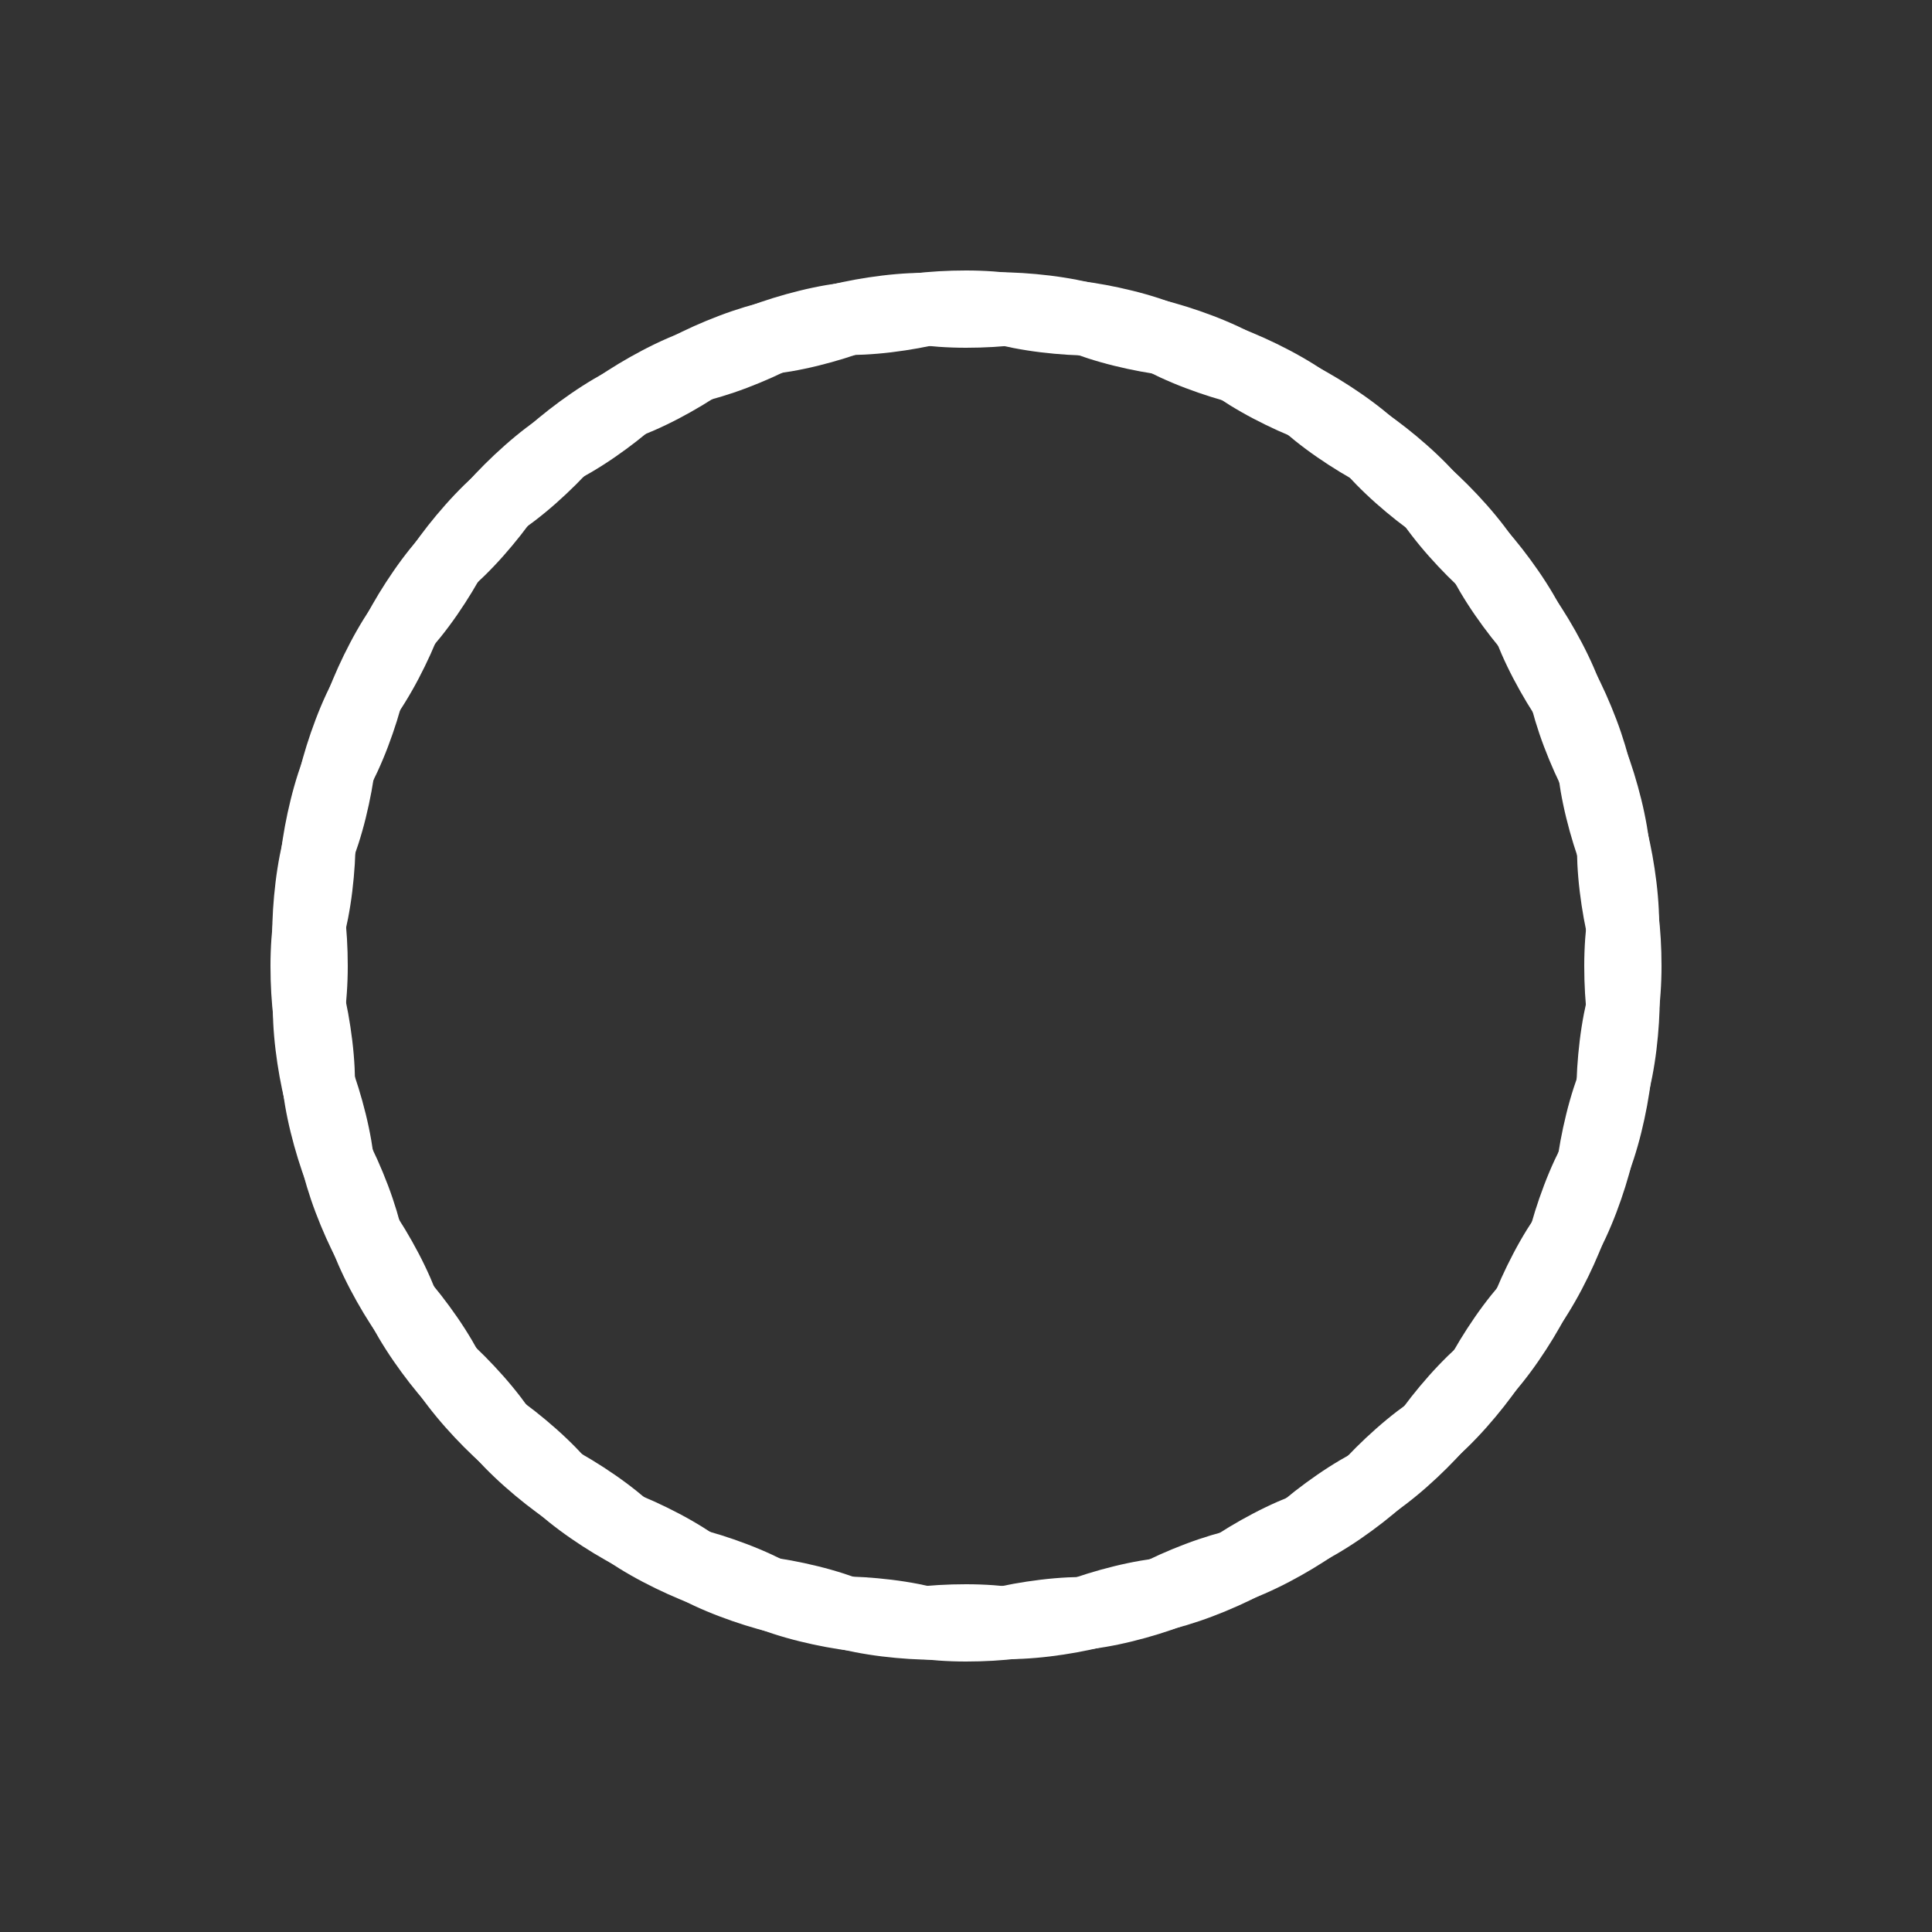 <?xml version="1.0" encoding="utf-8"?>
<svg xmlns="http://www.w3.org/2000/svg" xmlns:xlink="http://www.w3.org/1999/xlink" fill="#ffffff" style="margin: auto; background: none; display: block; shape-rendering: auto;" width="200px" height="200px" viewBox="0 0 100 100" preserveAspectRatio="xMidYMid">
<rect x="0" y="0" width="100" height="100" fill="#333333" stroke="none"/>
<g transform="rotate(0 50 50)">
  <rect x="43" y="14" rx="7" ry="2" width="14" height="4">
    <animate attributeName="opacity" values="1;0" keyTimes="0;1" dur="1s" begin="-0.981s" repeatCount="indefinite"></animate>
  </rect>
</g><g transform="rotate(6.923 50 50)">
  <rect x="43" y="14" rx="7" ry="2" width="14" height="4">
    <animate attributeName="opacity" values="1;0" keyTimes="0;1" dur="1s" begin="-0.962s" repeatCount="indefinite"></animate>
  </rect>
</g><g transform="rotate(13.846 50 50)">
  <rect x="43" y="14" rx="7" ry="2" width="14" height="4">
    <animate attributeName="opacity" values="1;0" keyTimes="0;1" dur="1s" begin="-0.942s" repeatCount="indefinite"></animate>
  </rect>
</g><g transform="rotate(20.769 50 50)">
  <rect x="43" y="14" rx="7" ry="2" width="14" height="4">
    <animate attributeName="opacity" values="1;0" keyTimes="0;1" dur="1s" begin="-0.923s" repeatCount="indefinite"></animate>
  </rect>
</g><g transform="rotate(27.692 50 50)">
  <rect x="43" y="14" rx="7" ry="2" width="14" height="4">
    <animate attributeName="opacity" values="1;0" keyTimes="0;1" dur="1s" begin="-0.904s" repeatCount="indefinite"></animate>
  </rect>
</g><g transform="rotate(34.615 50 50)">
  <rect x="43" y="14" rx="7" ry="2" width="14" height="4">
    <animate attributeName="opacity" values="1;0" keyTimes="0;1" dur="1s" begin="-0.885s" repeatCount="indefinite"></animate>
  </rect>
</g><g transform="rotate(41.538 50 50)">
  <rect x="43" y="14" rx="7" ry="2" width="14" height="4">
    <animate attributeName="opacity" values="1;0" keyTimes="0;1" dur="1s" begin="-0.865s" repeatCount="indefinite"></animate>
  </rect>
</g><g transform="rotate(48.462 50 50)">
  <rect x="43" y="14" rx="7" ry="2" width="14" height="4">
    <animate attributeName="opacity" values="1;0" keyTimes="0;1" dur="1s" begin="-0.846s" repeatCount="indefinite"></animate>
  </rect>
</g><g transform="rotate(55.385 50 50)">
  <rect x="43" y="14" rx="7" ry="2" width="14" height="4">
    <animate attributeName="opacity" values="1;0" keyTimes="0;1" dur="1s" begin="-0.827s" repeatCount="indefinite"></animate>
  </rect>
</g><g transform="rotate(62.308 50 50)">
  <rect x="43" y="14" rx="7" ry="2" width="14" height="4">
    <animate attributeName="opacity" values="1;0" keyTimes="0;1" dur="1s" begin="-0.808s" repeatCount="indefinite"></animate>
  </rect>
</g><g transform="rotate(69.231 50 50)">
  <rect x="43" y="14" rx="7" ry="2" width="14" height="4">
    <animate attributeName="opacity" values="1;0" keyTimes="0;1" dur="1s" begin="-0.788s" repeatCount="indefinite"></animate>
  </rect>
</g><g transform="rotate(76.154 50 50)">
  <rect x="43" y="14" rx="7" ry="2" width="14" height="4">
    <animate attributeName="opacity" values="1;0" keyTimes="0;1" dur="1s" begin="-0.769s" repeatCount="indefinite"></animate>
  </rect>
</g><g transform="rotate(83.077 50 50)">
  <rect x="43" y="14" rx="7" ry="2" width="14" height="4">
    <animate attributeName="opacity" values="1;0" keyTimes="0;1" dur="1s" begin="-0.75s" repeatCount="indefinite"></animate>
  </rect>
</g><g transform="rotate(90 50 50)">
  <rect x="43" y="14" rx="7" ry="2" width="14" height="4">
    <animate attributeName="opacity" values="1;0" keyTimes="0;1" dur="1s" begin="-0.731s" repeatCount="indefinite"></animate>
  </rect>
</g><g transform="rotate(96.923 50 50)">
  <rect x="43" y="14" rx="7" ry="2" width="14" height="4">
    <animate attributeName="opacity" values="1;0" keyTimes="0;1" dur="1s" begin="-0.712s" repeatCount="indefinite"></animate>
  </rect>
</g><g transform="rotate(103.846 50 50)">
  <rect x="43" y="14" rx="7" ry="2" width="14" height="4">
    <animate attributeName="opacity" values="1;0" keyTimes="0;1" dur="1s" begin="-0.692s" repeatCount="indefinite"></animate>
  </rect>
</g><g transform="rotate(110.769 50 50)">
  <rect x="43" y="14" rx="7" ry="2" width="14" height="4">
    <animate attributeName="opacity" values="1;0" keyTimes="0;1" dur="1s" begin="-0.673s" repeatCount="indefinite"></animate>
  </rect>
</g><g transform="rotate(117.692 50 50)">
  <rect x="43" y="14" rx="7" ry="2" width="14" height="4">
    <animate attributeName="opacity" values="1;0" keyTimes="0;1" dur="1s" begin="-0.654s" repeatCount="indefinite"></animate>
  </rect>
</g><g transform="rotate(124.615 50 50)">
  <rect x="43" y="14" rx="7" ry="2" width="14" height="4">
    <animate attributeName="opacity" values="1;0" keyTimes="0;1" dur="1s" begin="-0.635s" repeatCount="indefinite"></animate>
  </rect>
</g><g transform="rotate(131.538 50 50)">
  <rect x="43" y="14" rx="7" ry="2" width="14" height="4">
    <animate attributeName="opacity" values="1;0" keyTimes="0;1" dur="1s" begin="-0.615s" repeatCount="indefinite"></animate>
  </rect>
</g><g transform="rotate(138.462 50 50)">
  <rect x="43" y="14" rx="7" ry="2" width="14" height="4">
    <animate attributeName="opacity" values="1;0" keyTimes="0;1" dur="1s" begin="-0.596s" repeatCount="indefinite"></animate>
  </rect>
</g><g transform="rotate(145.385 50 50)">
  <rect x="43" y="14" rx="7" ry="2" width="14" height="4">
    <animate attributeName="opacity" values="1;0" keyTimes="0;1" dur="1s" begin="-0.577s" repeatCount="indefinite"></animate>
  </rect>
</g><g transform="rotate(152.308 50 50)">
  <rect x="43" y="14" rx="7" ry="2" width="14" height="4">
    <animate attributeName="opacity" values="1;0" keyTimes="0;1" dur="1s" begin="-0.558s" repeatCount="indefinite"></animate>
  </rect>
</g><g transform="rotate(159.231 50 50)">
  <rect x="43" y="14" rx="7" ry="2" width="14" height="4">
    <animate attributeName="opacity" values="1;0" keyTimes="0;1" dur="1s" begin="-0.538s" repeatCount="indefinite"></animate>
  </rect>
</g><g transform="rotate(166.154 50 50)">
  <rect x="43" y="14" rx="7" ry="2" width="14" height="4">
    <animate attributeName="opacity" values="1;0" keyTimes="0;1" dur="1s" begin="-0.519s" repeatCount="indefinite"></animate>
  </rect>
</g><g transform="rotate(173.077 50 50)">
  <rect x="43" y="14" rx="7" ry="2" width="14" height="4">
    <animate attributeName="opacity" values="1;0" keyTimes="0;1" dur="1s" begin="-0.5s" repeatCount="indefinite"></animate>
  </rect>
</g><g transform="rotate(180 50 50)">
  <rect x="43" y="14" rx="7" ry="2" width="14" height="4">
    <animate attributeName="opacity" values="1;0" keyTimes="0;1" dur="1s" begin="-0.481s" repeatCount="indefinite"></animate>
  </rect>
</g><g transform="rotate(186.923 50 50)">
  <rect x="43" y="14" rx="7" ry="2" width="14" height="4">
    <animate attributeName="opacity" values="1;0" keyTimes="0;1" dur="1s" begin="-0.462s" repeatCount="indefinite"></animate>
  </rect>
</g><g transform="rotate(193.846 50 50)">
  <rect x="43" y="14" rx="7" ry="2" width="14" height="4">
    <animate attributeName="opacity" values="1;0" keyTimes="0;1" dur="1s" begin="-0.442s" repeatCount="indefinite"></animate>
  </rect>
</g><g transform="rotate(200.769 50 50)">
  <rect x="43" y="14" rx="7" ry="2" width="14" height="4">
    <animate attributeName="opacity" values="1;0" keyTimes="0;1" dur="1s" begin="-0.423s" repeatCount="indefinite"></animate>
  </rect>
</g><g transform="rotate(207.692 50 50)">
  <rect x="43" y="14" rx="7" ry="2" width="14" height="4">
    <animate attributeName="opacity" values="1;0" keyTimes="0;1" dur="1s" begin="-0.404s" repeatCount="indefinite"></animate>
  </rect>
</g><g transform="rotate(214.615 50 50)">
  <rect x="43" y="14" rx="7" ry="2" width="14" height="4">
    <animate attributeName="opacity" values="1;0" keyTimes="0;1" dur="1s" begin="-0.385s" repeatCount="indefinite"></animate>
  </rect>
</g><g transform="rotate(221.538 50 50)">
  <rect x="43" y="14" rx="7" ry="2" width="14" height="4">
    <animate attributeName="opacity" values="1;0" keyTimes="0;1" dur="1s" begin="-0.365s" repeatCount="indefinite"></animate>
  </rect>
</g><g transform="rotate(228.462 50 50)">
  <rect x="43" y="14" rx="7" ry="2" width="14" height="4">
    <animate attributeName="opacity" values="1;0" keyTimes="0;1" dur="1s" begin="-0.346s" repeatCount="indefinite"></animate>
  </rect>
</g><g transform="rotate(235.385 50 50)">
  <rect x="43" y="14" rx="7" ry="2" width="14" height="4">
    <animate attributeName="opacity" values="1;0" keyTimes="0;1" dur="1s" begin="-0.327s" repeatCount="indefinite"></animate>
  </rect>
</g><g transform="rotate(242.308 50 50)">
  <rect x="43" y="14" rx="7" ry="2" width="14" height="4">
    <animate attributeName="opacity" values="1;0" keyTimes="0;1" dur="1s" begin="-0.308s" repeatCount="indefinite"></animate>
  </rect>
</g><g transform="rotate(249.231 50 50)">
  <rect x="43" y="14" rx="7" ry="2" width="14" height="4">
    <animate attributeName="opacity" values="1;0" keyTimes="0;1" dur="1s" begin="-0.288s" repeatCount="indefinite"></animate>
  </rect>
</g><g transform="rotate(256.154 50 50)">
  <rect x="43" y="14" rx="7" ry="2" width="14" height="4">
    <animate attributeName="opacity" values="1;0" keyTimes="0;1" dur="1s" begin="-0.269s" repeatCount="indefinite"></animate>
  </rect>
</g><g transform="rotate(263.077 50 50)">
  <rect x="43" y="14" rx="7" ry="2" width="14" height="4">
    <animate attributeName="opacity" values="1;0" keyTimes="0;1" dur="1s" begin="-0.25s" repeatCount="indefinite"></animate>
  </rect>
</g><g transform="rotate(270 50 50)">
  <rect x="43" y="14" rx="7" ry="2" width="14" height="4">
    <animate attributeName="opacity" values="1;0" keyTimes="0;1" dur="1s" begin="-0.231s" repeatCount="indefinite"></animate>
  </rect>
</g><g transform="rotate(276.923 50 50)">
  <rect x="43" y="14" rx="7" ry="2" width="14" height="4">
    <animate attributeName="opacity" values="1;0" keyTimes="0;1" dur="1s" begin="-0.212s" repeatCount="indefinite"></animate>
  </rect>
</g><g transform="rotate(283.846 50 50)">
  <rect x="43" y="14" rx="7" ry="2" width="14" height="4">
    <animate attributeName="opacity" values="1;0" keyTimes="0;1" dur="1s" begin="-0.192s" repeatCount="indefinite"></animate>
  </rect>
</g><g transform="rotate(290.769 50 50)">
  <rect x="43" y="14" rx="7" ry="2" width="14" height="4">
    <animate attributeName="opacity" values="1;0" keyTimes="0;1" dur="1s" begin="-0.173s" repeatCount="indefinite"></animate>
  </rect>
</g><g transform="rotate(297.692 50 50)">
  <rect x="43" y="14" rx="7" ry="2" width="14" height="4">
    <animate attributeName="opacity" values="1;0" keyTimes="0;1" dur="1s" begin="-0.154s" repeatCount="indefinite"></animate>
  </rect>
</g><g transform="rotate(304.615 50 50)">
  <rect x="43" y="14" rx="7" ry="2" width="14" height="4">
    <animate attributeName="opacity" values="1;0" keyTimes="0;1" dur="1s" begin="-0.135s" repeatCount="indefinite"></animate>
  </rect>
</g><g transform="rotate(311.538 50 50)">
  <rect x="43" y="14" rx="7" ry="2" width="14" height="4">
    <animate attributeName="opacity" values="1;0" keyTimes="0;1" dur="1s" begin="-0.115s" repeatCount="indefinite"></animate>
  </rect>
</g><g transform="rotate(318.462 50 50)">
  <rect x="43" y="14" rx="7" ry="2" width="14" height="4">
    <animate attributeName="opacity" values="1;0" keyTimes="0;1" dur="1s" begin="-0.096s" repeatCount="indefinite"></animate>
  </rect>
</g><g transform="rotate(325.385 50 50)">
  <rect x="43" y="14" rx="7" ry="2" width="14" height="4">
    <animate attributeName="opacity" values="1;0" keyTimes="0;1" dur="1s" begin="-0.077s" repeatCount="indefinite"></animate>
  </rect>
</g><g transform="rotate(332.308 50 50)">
  <rect x="43" y="14" rx="7" ry="2" width="14" height="4">
    <animate attributeName="opacity" values="1;0" keyTimes="0;1" dur="1s" begin="-0.058s" repeatCount="indefinite"></animate>
  </rect>
</g><g transform="rotate(339.231 50 50)">
  <rect x="43" y="14" rx="7" ry="2" width="14" height="4">
    <animate attributeName="opacity" values="1;0" keyTimes="0;1" dur="1s" begin="-0.038s" repeatCount="indefinite"></animate>
  </rect>
</g><g transform="rotate(346.154 50 50)">
  <rect x="43" y="14" rx="7" ry="2" width="14" height="4">
    <animate attributeName="opacity" values="1;0" keyTimes="0;1" dur="1s" begin="-0.019s" repeatCount="indefinite"></animate>
  </rect>
</g><g transform="rotate(353.077 50 50)">
  <rect x="43" y="14" rx="7" ry="2" width="14" height="4">
    <animate attributeName="opacity" values="1;0" keyTimes="0;1" dur="1s" begin="0s" repeatCount="indefinite"></animate>
  </rect>
</g>
<!-- [ldio] generated by https://loading.io/ --></svg>